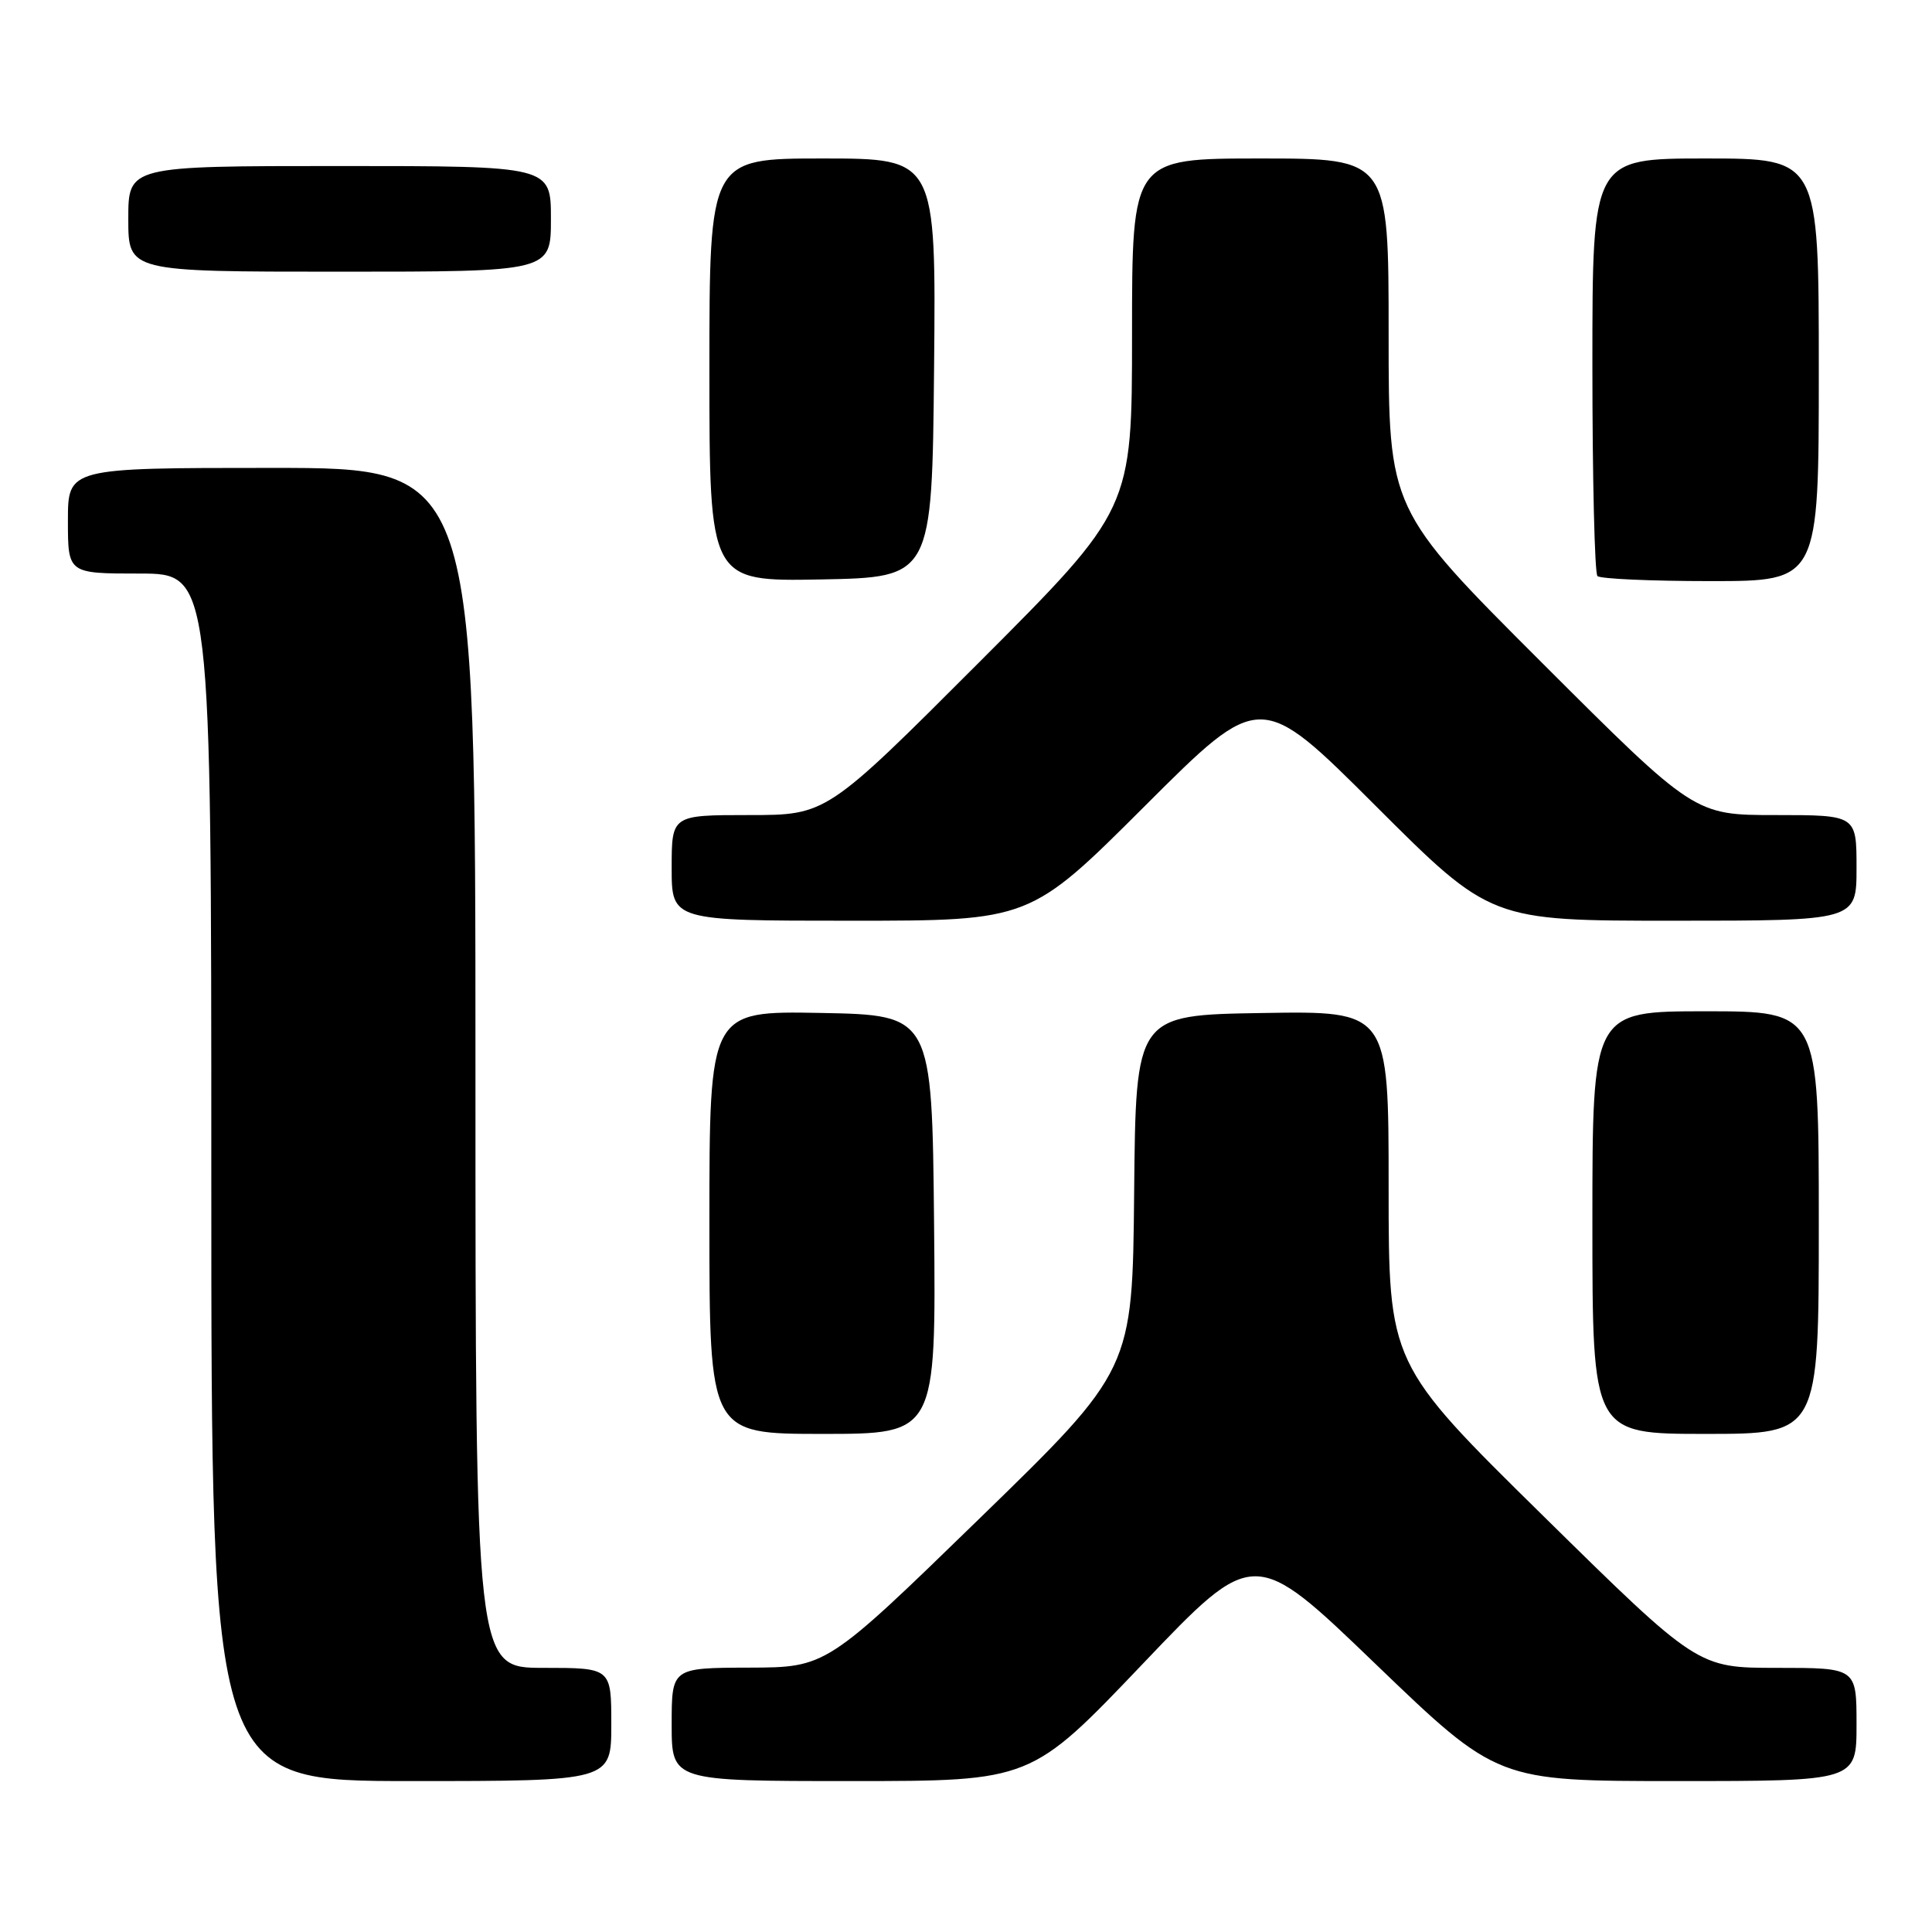 <?xml version="1.0" encoding="UTF-8" standalone="no"?>
<!DOCTYPE svg PUBLIC "-//W3C//DTD SVG 1.1//EN" "http://www.w3.org/Graphics/SVG/1.1/DTD/svg11.dtd" >
<svg xmlns="http://www.w3.org/2000/svg" xmlns:xlink="http://www.w3.org/1999/xlink" version="1.1" viewBox="0 0 256 256">
 <g >
 <path fill="currentColor"
d=" M 81.00 228.50 C 81.00 221.00 81.00 221.00 72.00 221.00 C 63.00 221.00 63.00 221.00 63.00 141.50 C 63.00 62.00 63.00 62.00 36.00 62.00 C 9.00 62.00 9.00 62.00 9.00 69.00 C 9.00 76.00 9.00 76.00 18.50 76.00 C 28.00 76.00 28.00 76.00 28.00 156.00 C 28.00 236.00 28.00 236.00 54.50 236.00 C 81.00 236.00 81.00 236.00 81.00 228.50 Z  M 151.39 220.50 C 166.17 204.99 166.17 204.99 182.28 220.50 C 198.40 236.00 198.40 236.00 222.20 236.00 C 246.00 236.00 246.00 236.00 246.00 228.50 C 246.00 221.00 246.00 221.00 235.48 221.00 C 224.95 221.00 224.95 221.00 204.48 200.86 C 184.00 180.71 184.00 180.71 184.00 157.33 C 184.00 133.95 184.00 133.95 167.25 134.23 C 150.50 134.50 150.50 134.50 150.28 158.00 C 150.06 181.50 150.06 181.50 129.78 201.22 C 109.50 220.94 109.50 220.94 99.25 220.97 C 89.00 221.00 89.00 221.00 89.00 228.50 C 89.00 236.00 89.00 236.00 112.81 236.00 C 136.62 236.00 136.62 236.00 151.39 220.50 Z  M 123.77 162.25 C 123.50 134.50 123.50 134.50 108.75 134.22 C 94.00 133.95 94.00 133.95 94.00 161.97 C 94.00 190.00 94.00 190.00 109.02 190.00 C 124.03 190.00 124.03 190.00 123.77 162.25 Z  M 241.00 162.00 C 241.00 134.00 241.00 134.00 226.00 134.00 C 211.00 134.00 211.00 134.00 211.00 162.00 C 211.00 190.00 211.00 190.00 226.00 190.00 C 241.00 190.00 241.00 190.00 241.00 162.00 Z  M 151.74 106.76 C 167.00 91.52 167.00 91.52 182.26 106.76 C 197.52 122.00 197.52 122.00 221.76 122.00 C 246.00 122.00 246.00 122.00 246.00 115.00 C 246.00 108.00 246.00 108.00 235.26 108.00 C 224.52 108.00 224.52 108.00 204.26 87.76 C 184.00 67.52 184.00 67.52 184.00 44.26 C 184.00 21.00 184.00 21.00 167.00 21.00 C 150.00 21.00 150.00 21.00 150.00 44.24 C 150.00 67.48 150.00 67.48 129.76 87.74 C 109.52 108.00 109.52 108.00 99.26 108.00 C 89.00 108.00 89.00 108.00 89.00 115.00 C 89.00 122.00 89.00 122.00 112.74 122.00 C 136.48 122.00 136.48 122.00 151.74 106.76 Z  M 123.77 48.75 C 124.03 21.00 124.03 21.00 109.02 21.00 C 94.00 21.00 94.00 21.00 94.00 49.03 C 94.00 77.05 94.00 77.05 108.75 76.78 C 123.50 76.50 123.50 76.50 123.77 48.75 Z  M 241.00 49.00 C 241.00 21.00 241.00 21.00 226.00 21.00 C 211.00 21.00 211.00 21.00 211.00 48.33 C 211.00 63.37 211.30 75.97 211.67 76.33 C 212.03 76.70 218.78 77.00 226.67 77.00 C 241.00 77.00 241.00 77.00 241.00 49.00 Z  M 73.00 29.00 C 73.00 22.00 73.00 22.00 45.00 22.00 C 17.00 22.00 17.00 22.00 17.00 29.00 C 17.00 36.00 17.00 36.00 45.00 36.00 C 73.00 36.00 73.00 36.00 73.00 29.00 Z "/>
</g>
</svg>